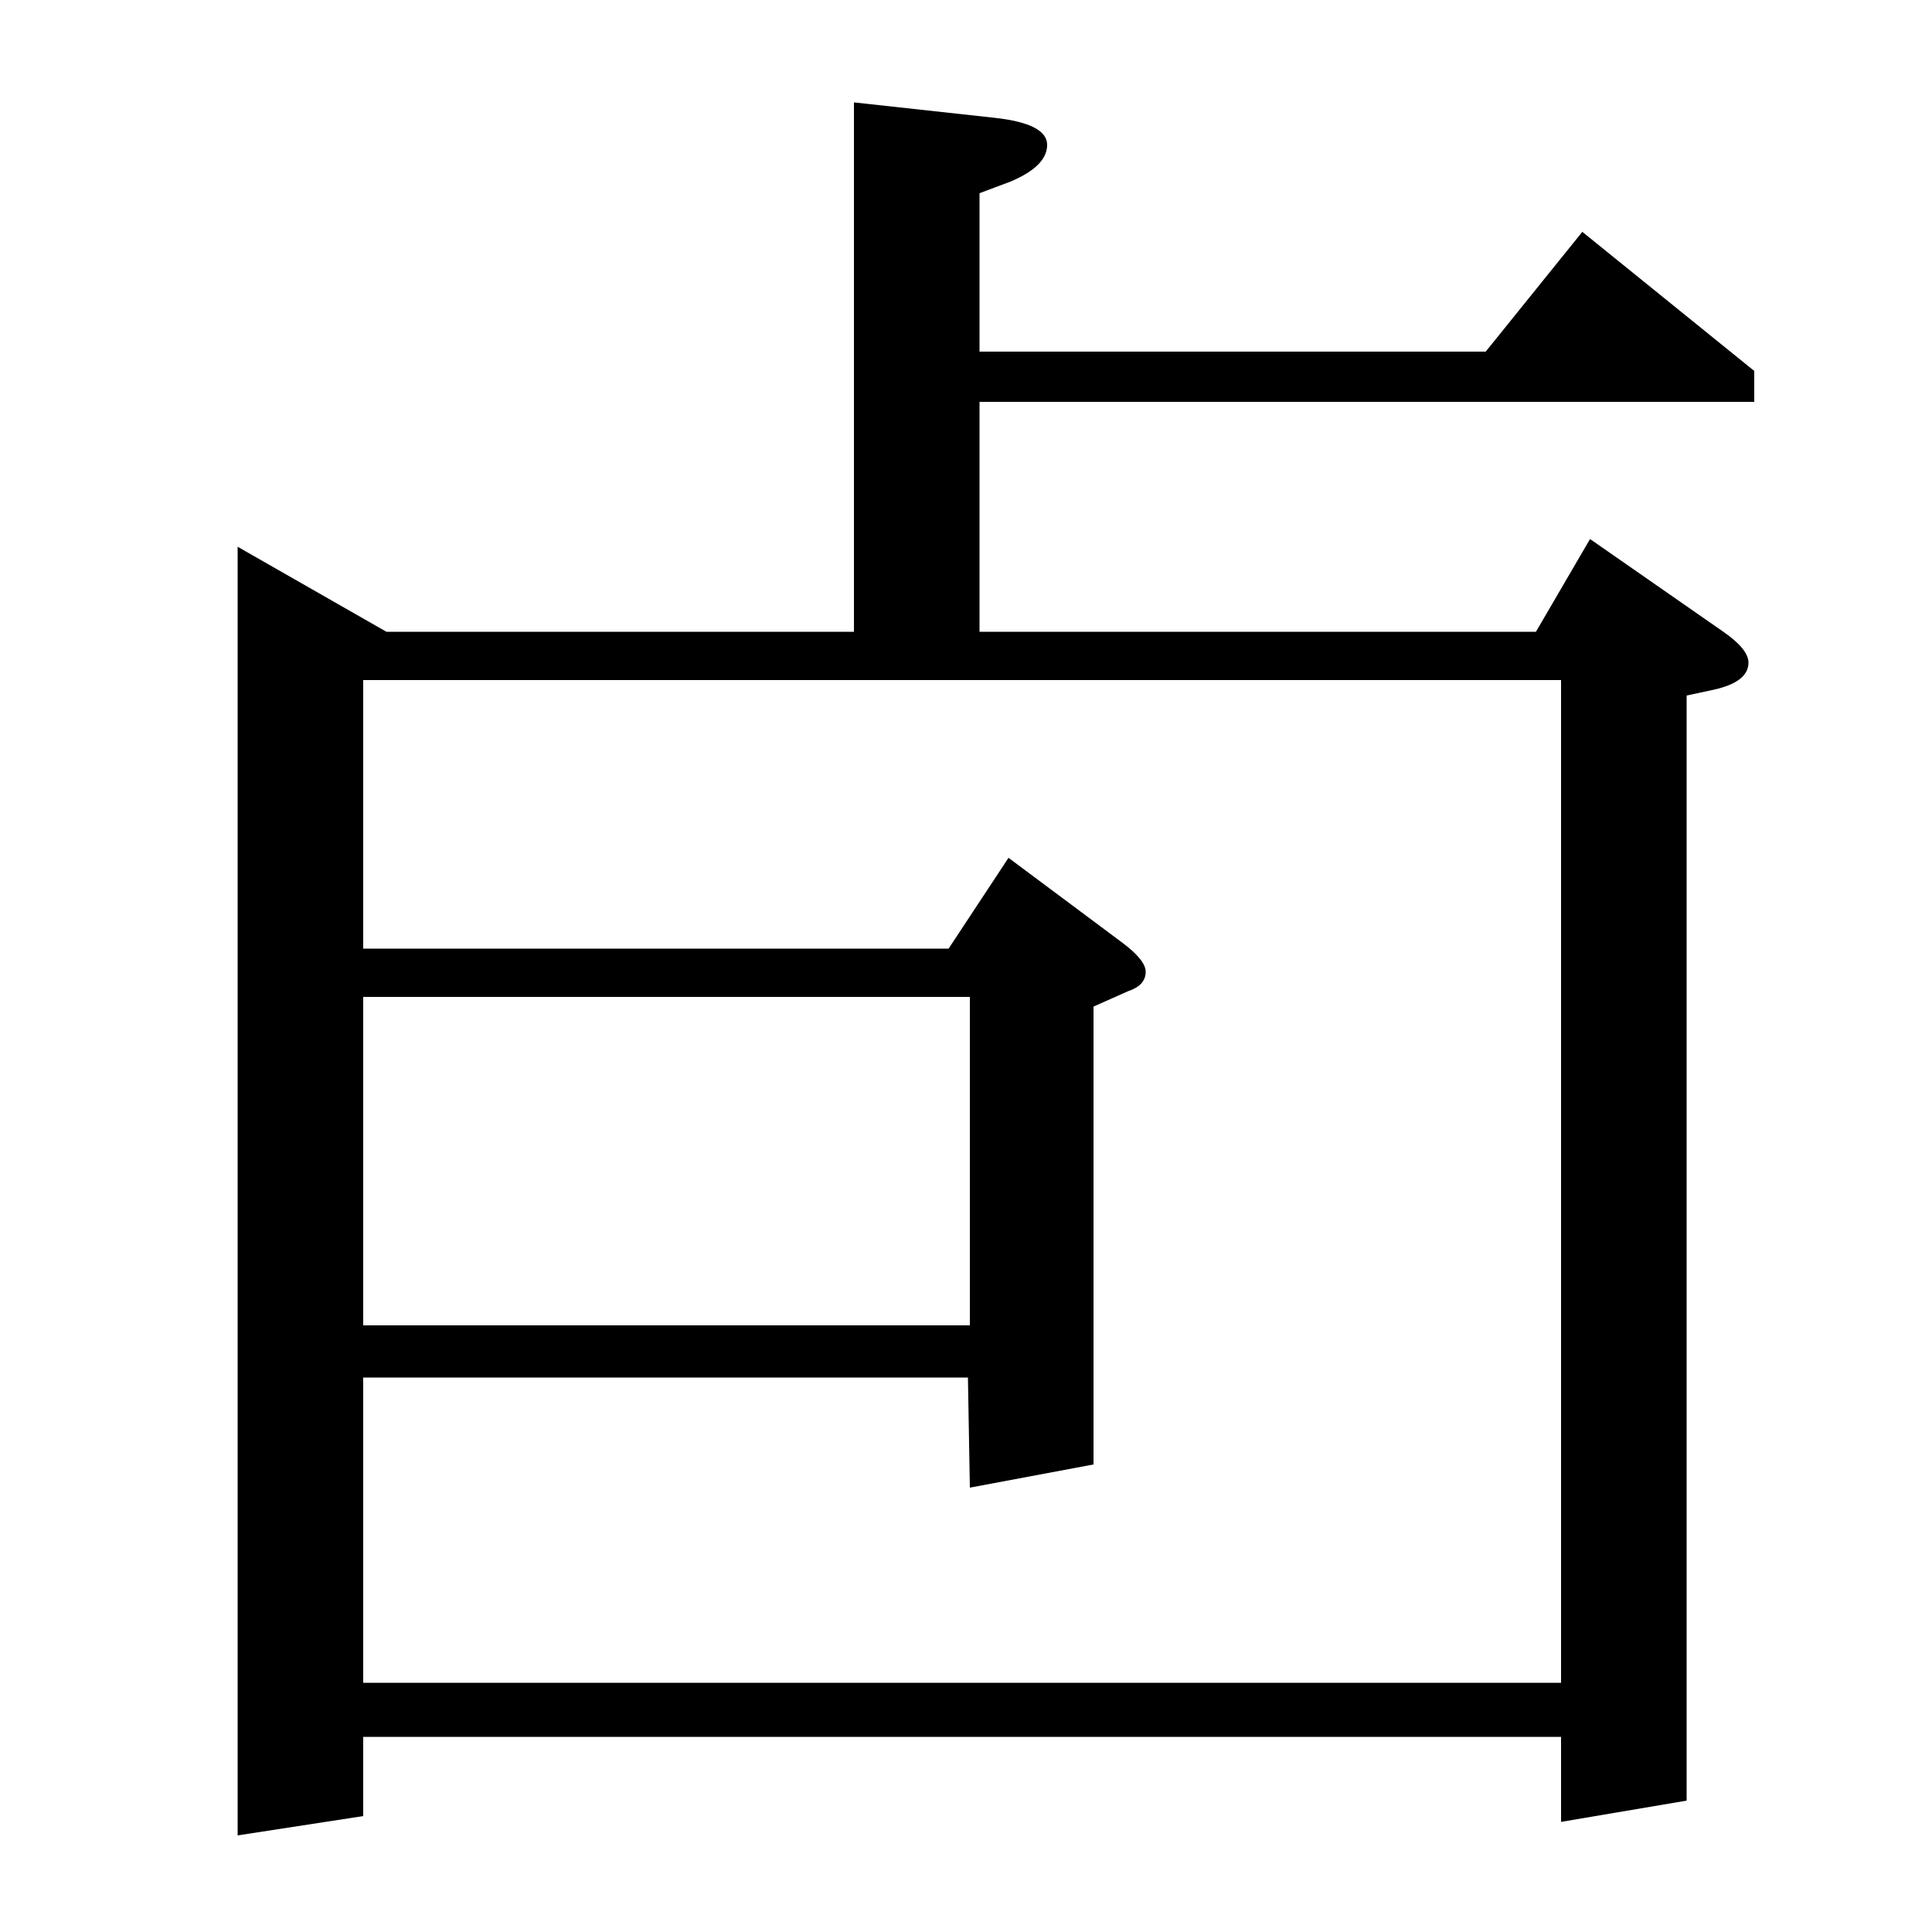 <?xml version="1.0" standalone="no"?>
<!DOCTYPE svg PUBLIC "-//W3C//DTD SVG 1.1//EN" "http://www.w3.org/Graphics/SVG/1.1/DTD/svg11.dtd" >
<svg xmlns="http://www.w3.org/2000/svg" xmlns:xlink="http://www.w3.org/1999/xlink" version="1.1" viewBox="0 -120 1000 1000">
  <g transform="matrix(1 0 0 -1 0 880)">
   <path fill="currentColor"
d="M123 50v667l77 -44h242v274l73 -8q27 -3 27 -14t-19 -19l-16 -6v-82h262l50 62l89 -72v-16h-401v-119h288l28 48l69 -48q13 -9 13 -16q0 -10 -18 -14l-14 -3v-572l-65 -11v44h-620v-41zM188 129h620v519h-620v-139h303l31 47l59 -44q12 -9 12 -15q0 -7 -9 -10l-18 -8
v-237l-64 -12l-1 57h-313v-158zM188 484v-170h314v170h-314z" />
  </g>

</svg>
